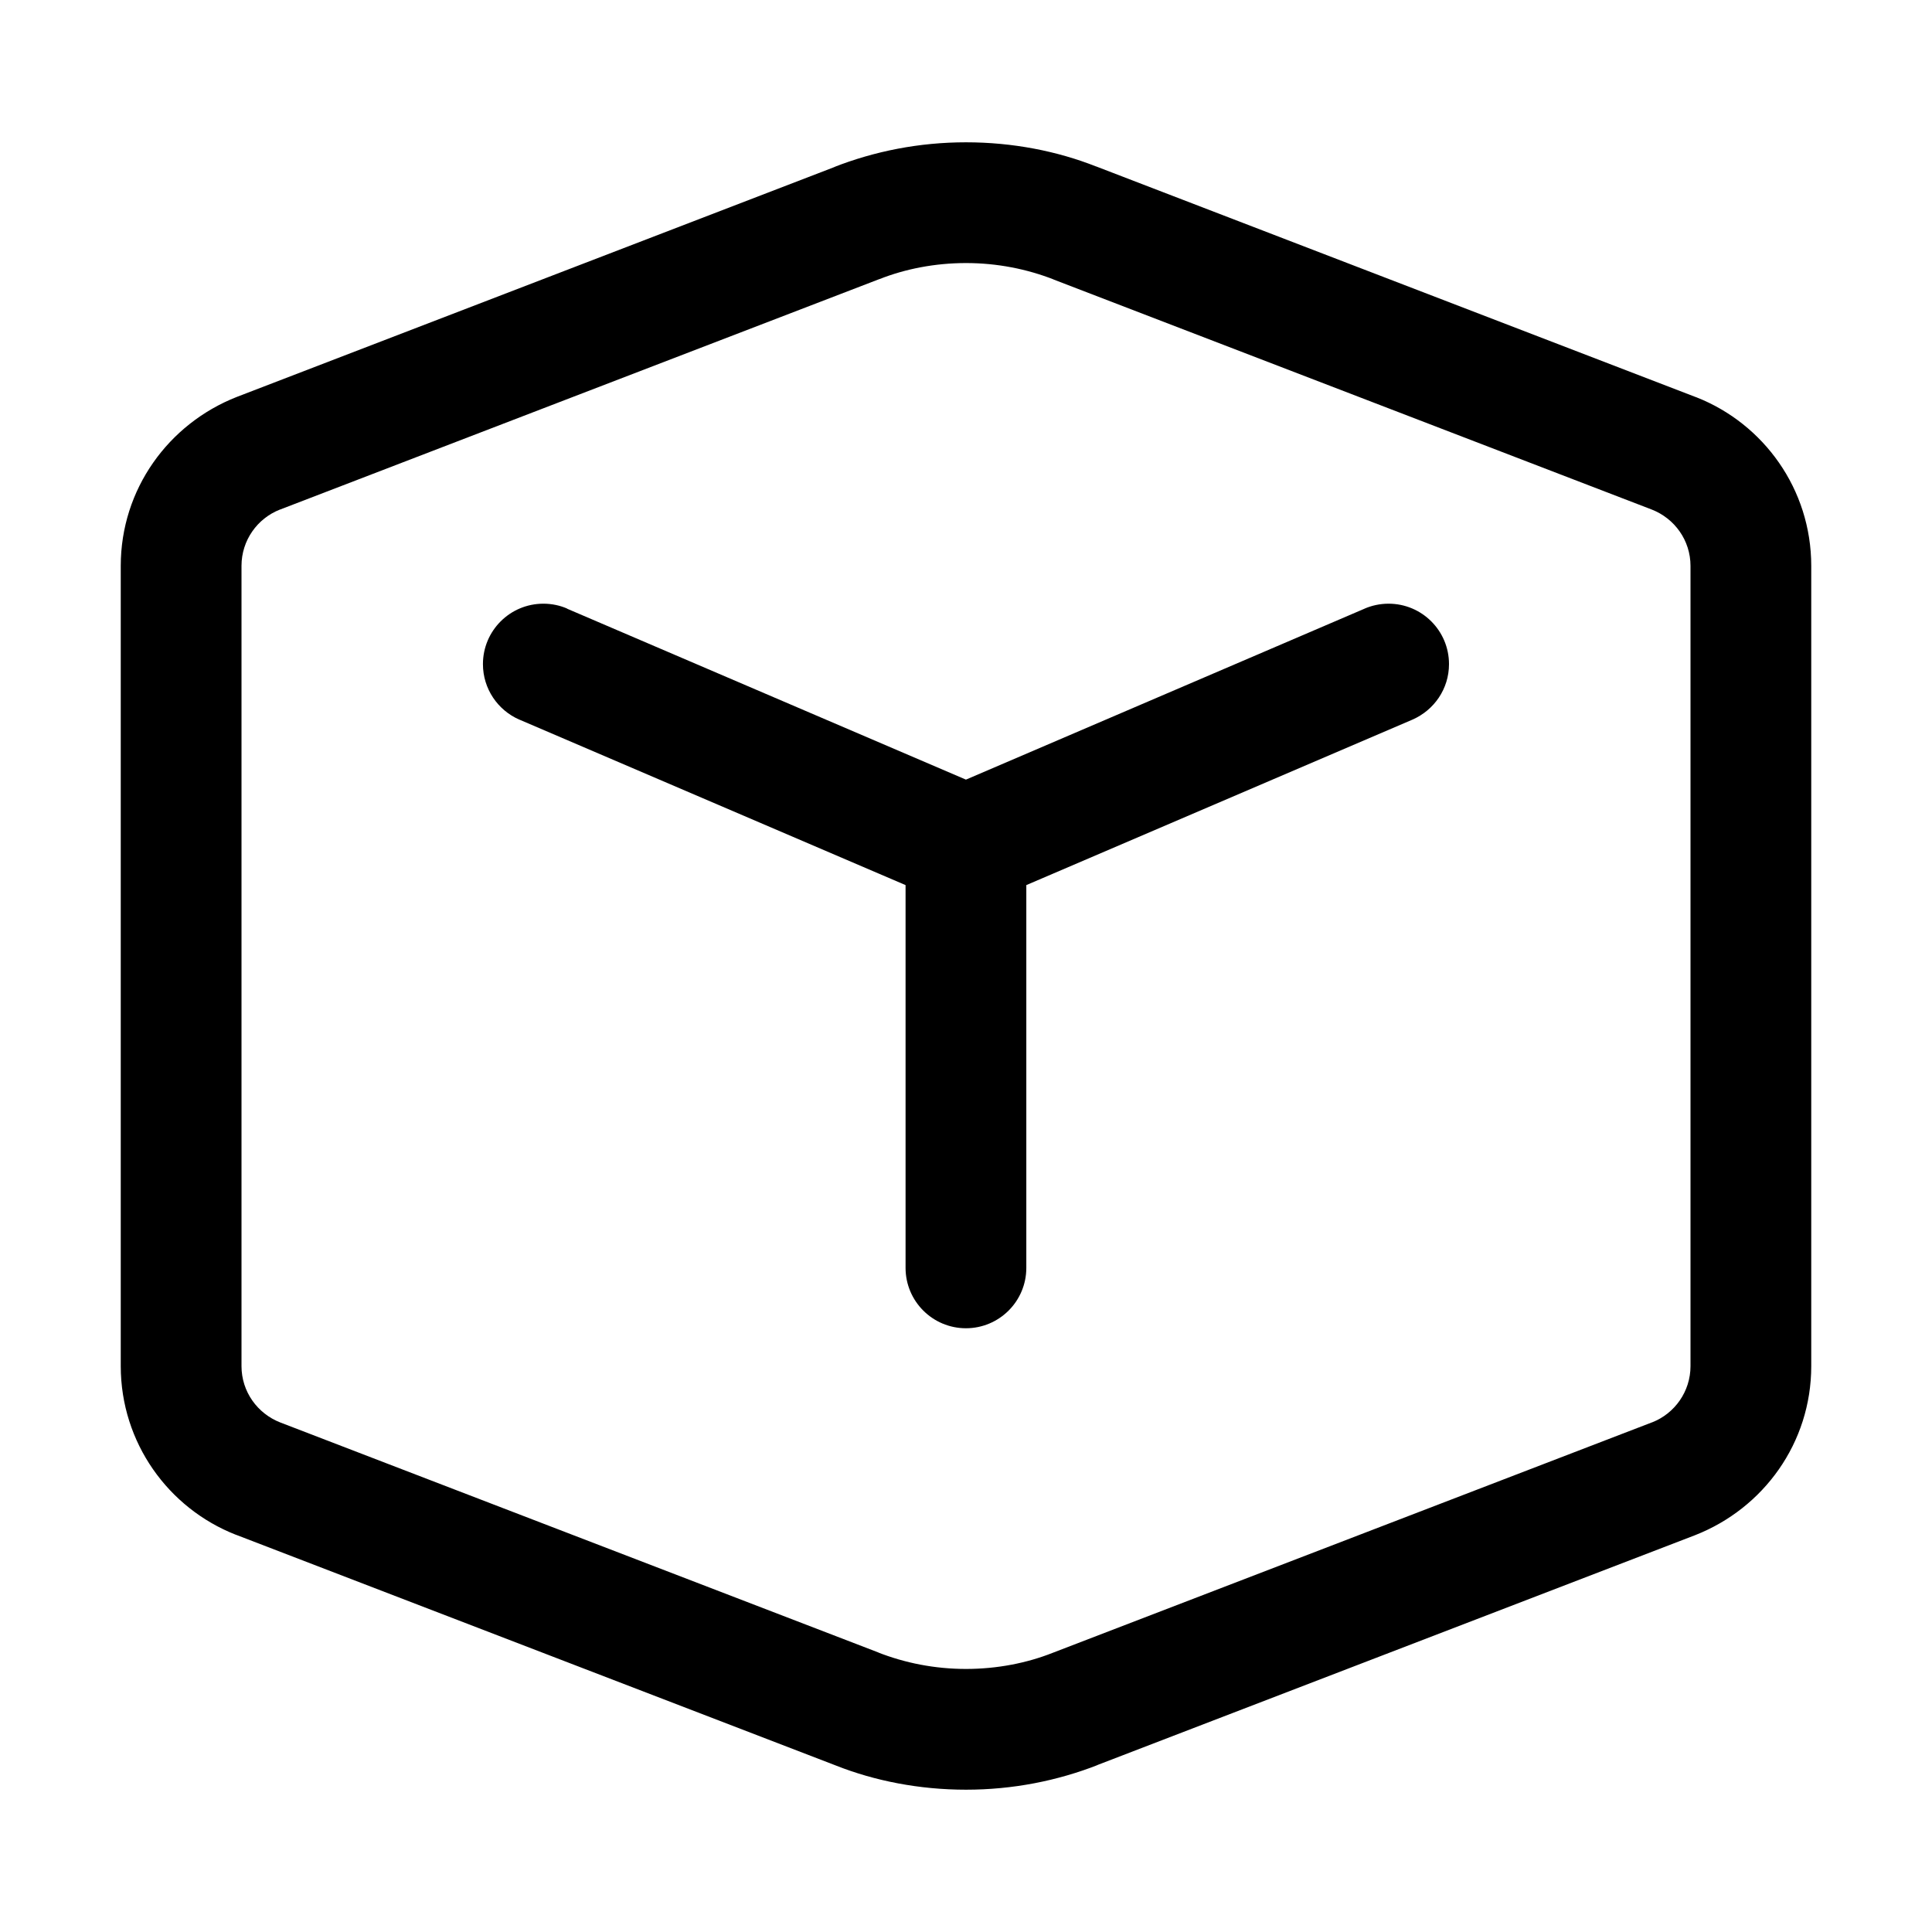 <!-- Generated by IcoMoon.io -->
<svg version="1.1" xmlns="http://www.w3.org/2000/svg" width="32" height="32" viewBox="0 0 32 32">
<title>cube-regular</title>
<path d="M9.394 10.080c-0.116-0.051-0.252-0.081-0.394-0.081-0.553 0-1.001 0.448-1.001 1.001 0 0.41 0.247 0.763 0.6 0.918l0.006 0.002 6.394 2.74v6.34c0 0.552 0.448 1 1 1s1-0.448 1-1v0-6.34l6.394-2.74c0.36-0.157 0.607-0.51 0.607-0.92 0-0.553-0.448-1.001-1.001-1.001-0.142 0-0.278 0.030-0.4 0.083l0.006-0.002-6.606 2.833-6.606-2.831zM18.154 2.757c-0.639-0.253-1.379-0.4-2.154-0.4s-1.515 0.147-2.195 0.414l0.041-0.014-9.923 3.817c-1.134 0.445-1.923 1.53-1.923 2.8v0 13.252c0 1.27 0.789 2.355 1.903 2.793l0.020 0.007 9.923 3.817c0.639 0.253 1.379 0.4 2.154 0.4s1.515-0.147 2.195-0.414l-0.041 0.014 9.923-3.816c1.134-0.445 1.923-1.53 1.923-2.8v0-13.254c0-1.27-0.789-2.355-1.903-2.793l-0.020-0.007-9.923-3.817zM14.564 4.624c0.426-0.169 0.92-0.267 1.436-0.267s1.010 0.098 1.463 0.276l-0.027-0.009 9.923 3.816c0.378 0.148 0.641 0.51 0.641 0.933 0 0 0 0 0 0.001v-0 13.252c0 0 0 0 0 0.001 0 0.423-0.263 0.785-0.634 0.931l-0.007 0.002-9.923 3.816c-0.426 0.169-0.92 0.267-1.436 0.267s-1.010-0.098-1.463-0.276l0.027 0.009-9.923-3.816c-0.378-0.148-0.641-0.51-0.641-0.933v-13.254c0-0 0-0 0-0.001 0-0.423 0.263-0.785 0.634-0.931l0.007-0.002 9.923-3.816z"></path>
</svg>
